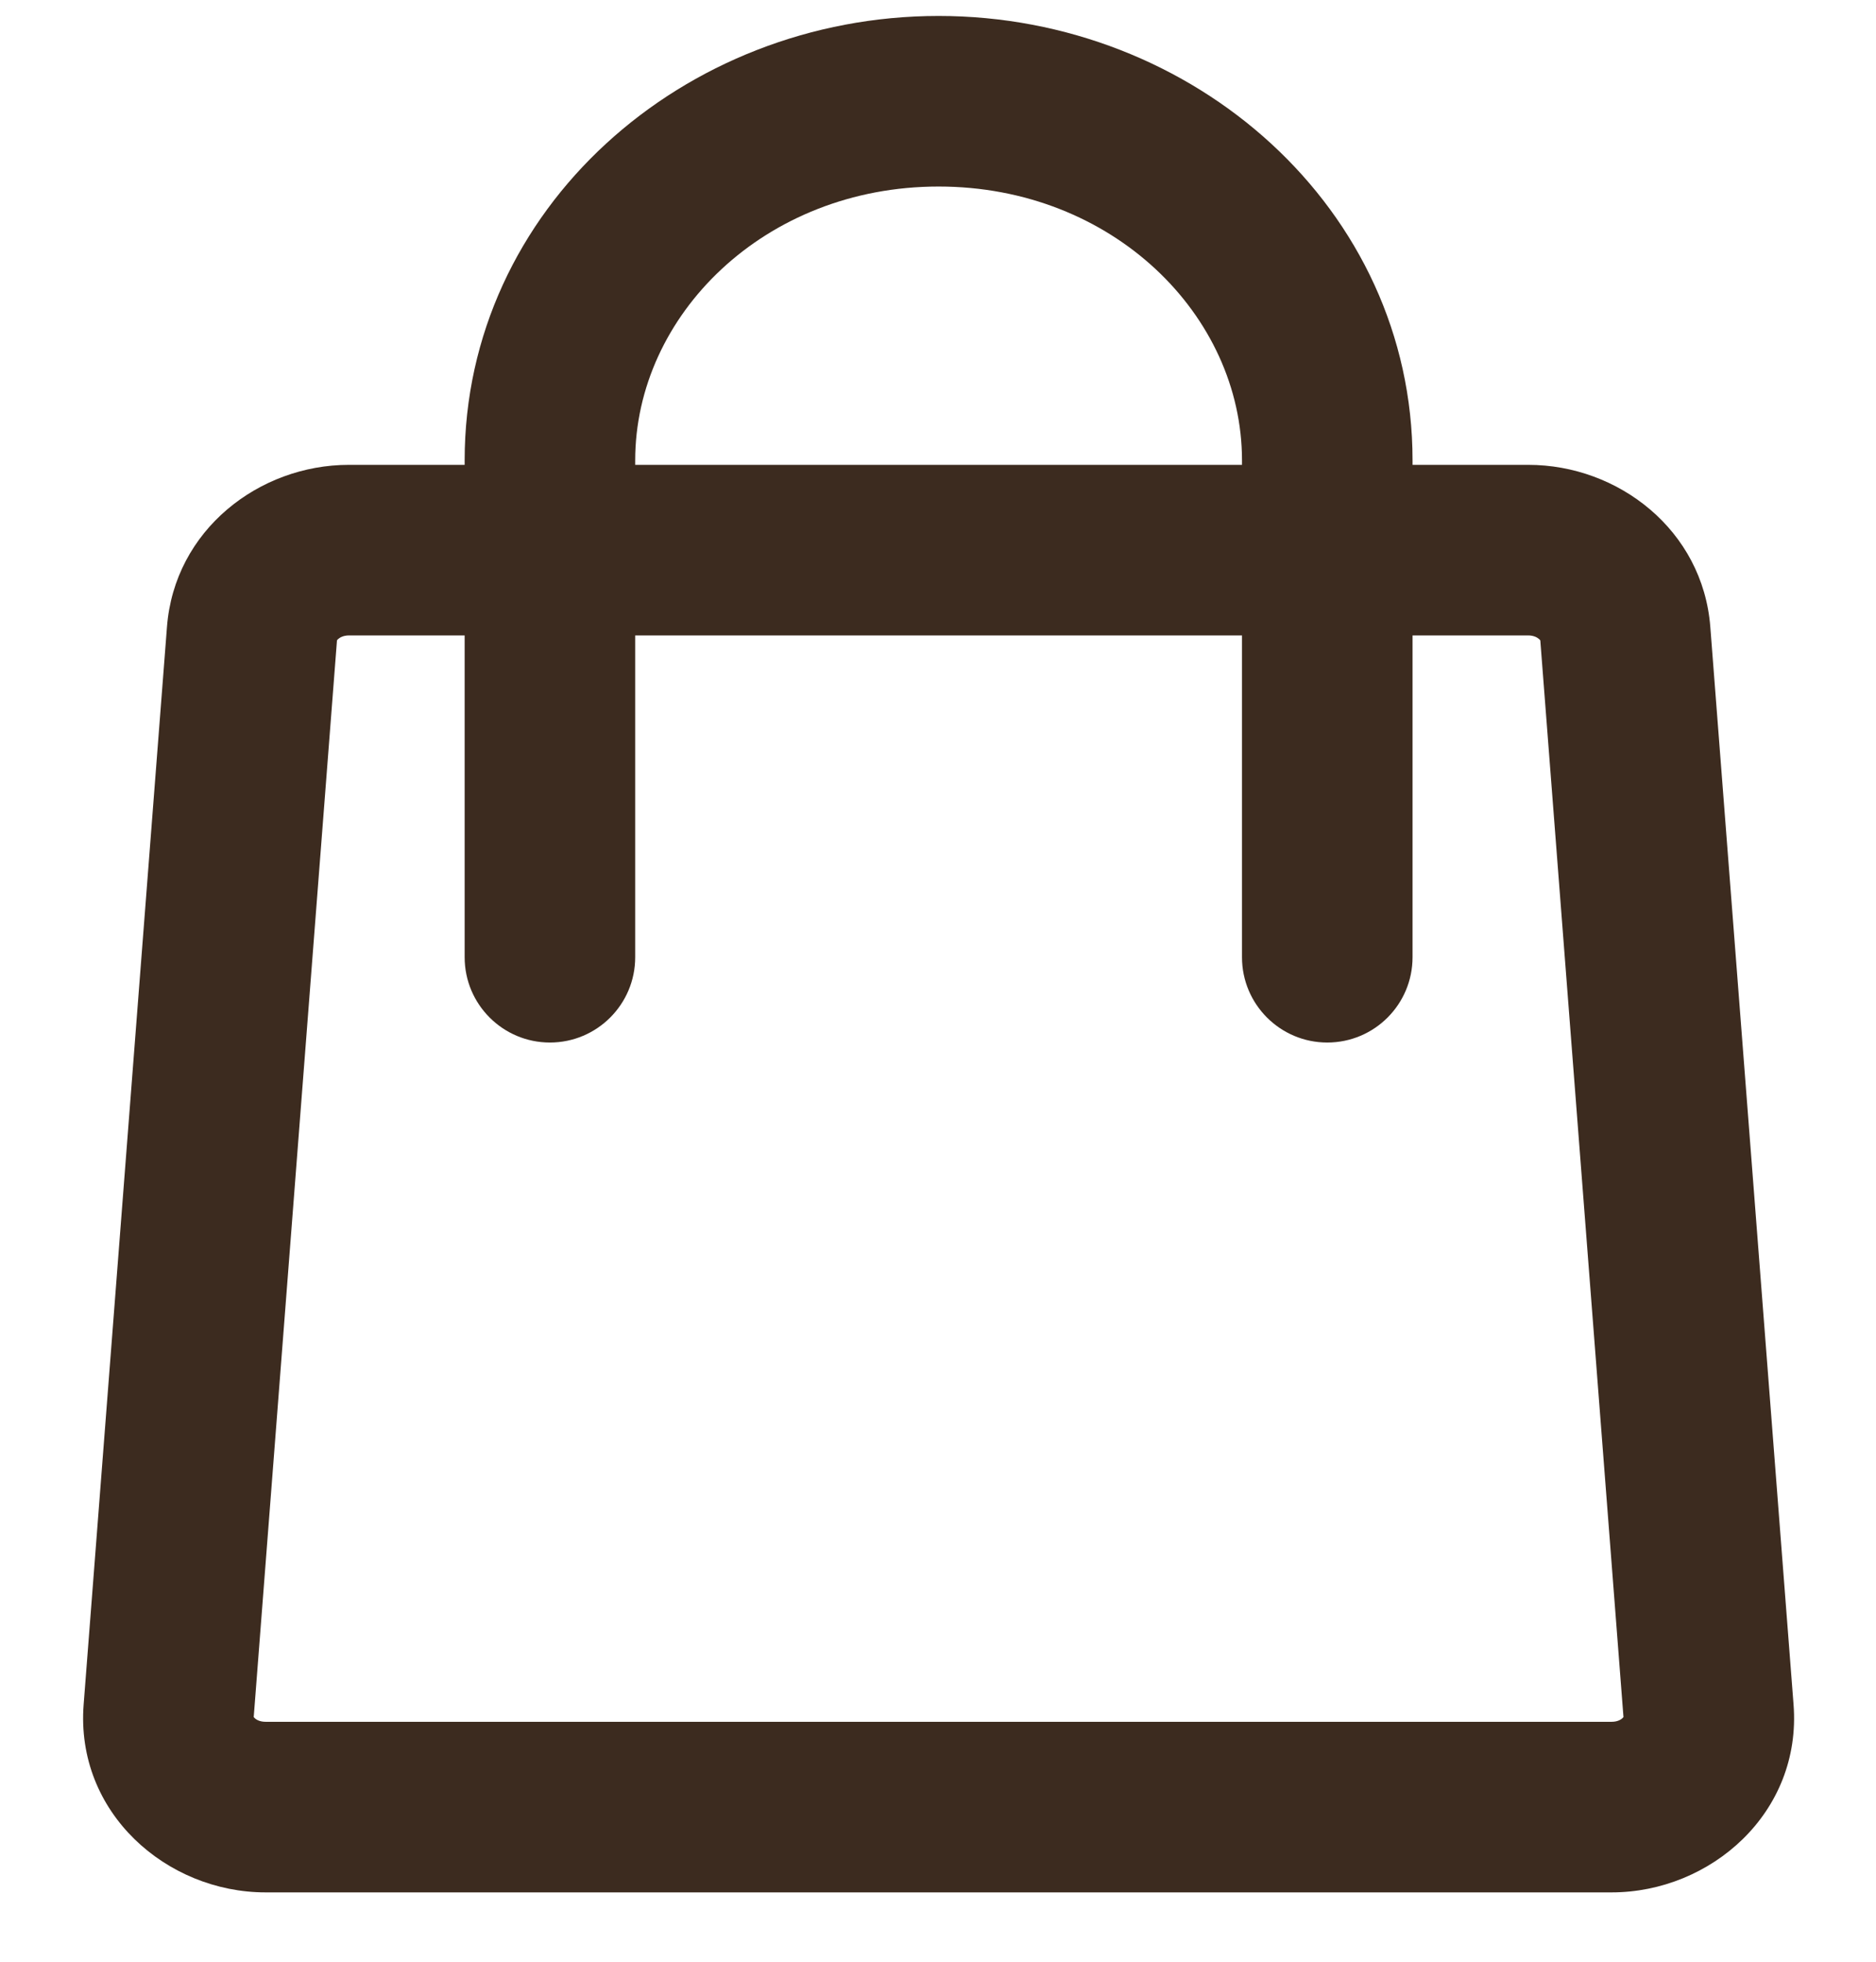 <svg width="22" height="23" viewBox="0 0 22 23" fill="none" xmlns="http://www.w3.org/2000/svg">
<path d="M19.06 7.428L18.063 7.505V7.505L19.06 7.428ZM20.036 20.06L19.039 20.137L20.036 20.06ZM1.978 20.06L2.975 20.137L1.978 20.06ZM2.955 7.428L1.958 7.351L1.958 7.351L2.955 7.428ZM5.449 11.223C5.449 11.775 5.897 12.223 6.449 12.223C7.001 12.223 7.449 11.775 7.449 11.223H5.449ZM14.565 11.223C14.565 11.775 15.013 12.223 15.565 12.223C16.118 12.223 16.565 11.775 16.565 11.223H14.565ZM4.091 7.45H17.923V5.45H4.091V7.45ZM18.063 7.505L19.039 20.137L21.033 19.983L20.057 7.351L18.063 7.505ZM18.9 20.187H3.114V22.187H18.9V20.187ZM2.975 20.137L3.952 7.505L1.958 7.351L0.981 19.983L2.975 20.137ZM3.114 20.187C3.047 20.187 3.004 20.162 2.985 20.142C2.975 20.133 2.973 20.127 2.973 20.128C2.974 20.13 2.975 20.134 2.975 20.137L0.981 19.983C0.882 21.254 1.956 22.187 3.114 22.187V20.187ZM19.039 20.137C19.039 20.134 19.04 20.13 19.041 20.128C19.041 20.127 19.039 20.133 19.029 20.142C19.01 20.162 18.967 20.187 18.9 20.187V22.187C20.059 22.187 21.132 21.254 21.033 19.983L19.039 20.137ZM17.923 7.45C17.983 7.45 18.025 7.472 18.047 7.491C18.069 7.509 18.063 7.516 18.063 7.505L20.057 7.351C19.969 6.214 18.976 5.45 17.923 5.45V7.45ZM4.091 5.45C3.039 5.45 2.045 6.214 1.958 7.351L3.952 7.505C3.951 7.516 3.946 7.509 3.967 7.491C3.989 7.472 4.031 7.45 4.091 7.45V5.45ZM7.449 5.398C7.449 3.698 8.966 2.187 11.007 2.187V0.187C8.014 0.187 5.449 2.447 5.449 5.398H7.449ZM11.007 2.187C13.049 2.187 14.565 3.698 14.565 5.398H16.565C16.565 2.447 14.001 0.187 11.007 0.187V2.187ZM5.449 5.398V11.223H7.449V5.398H5.449ZM14.565 5.398V11.223H16.565V5.398H14.565Z" fill="#3C2B1F"/>
</svg>
